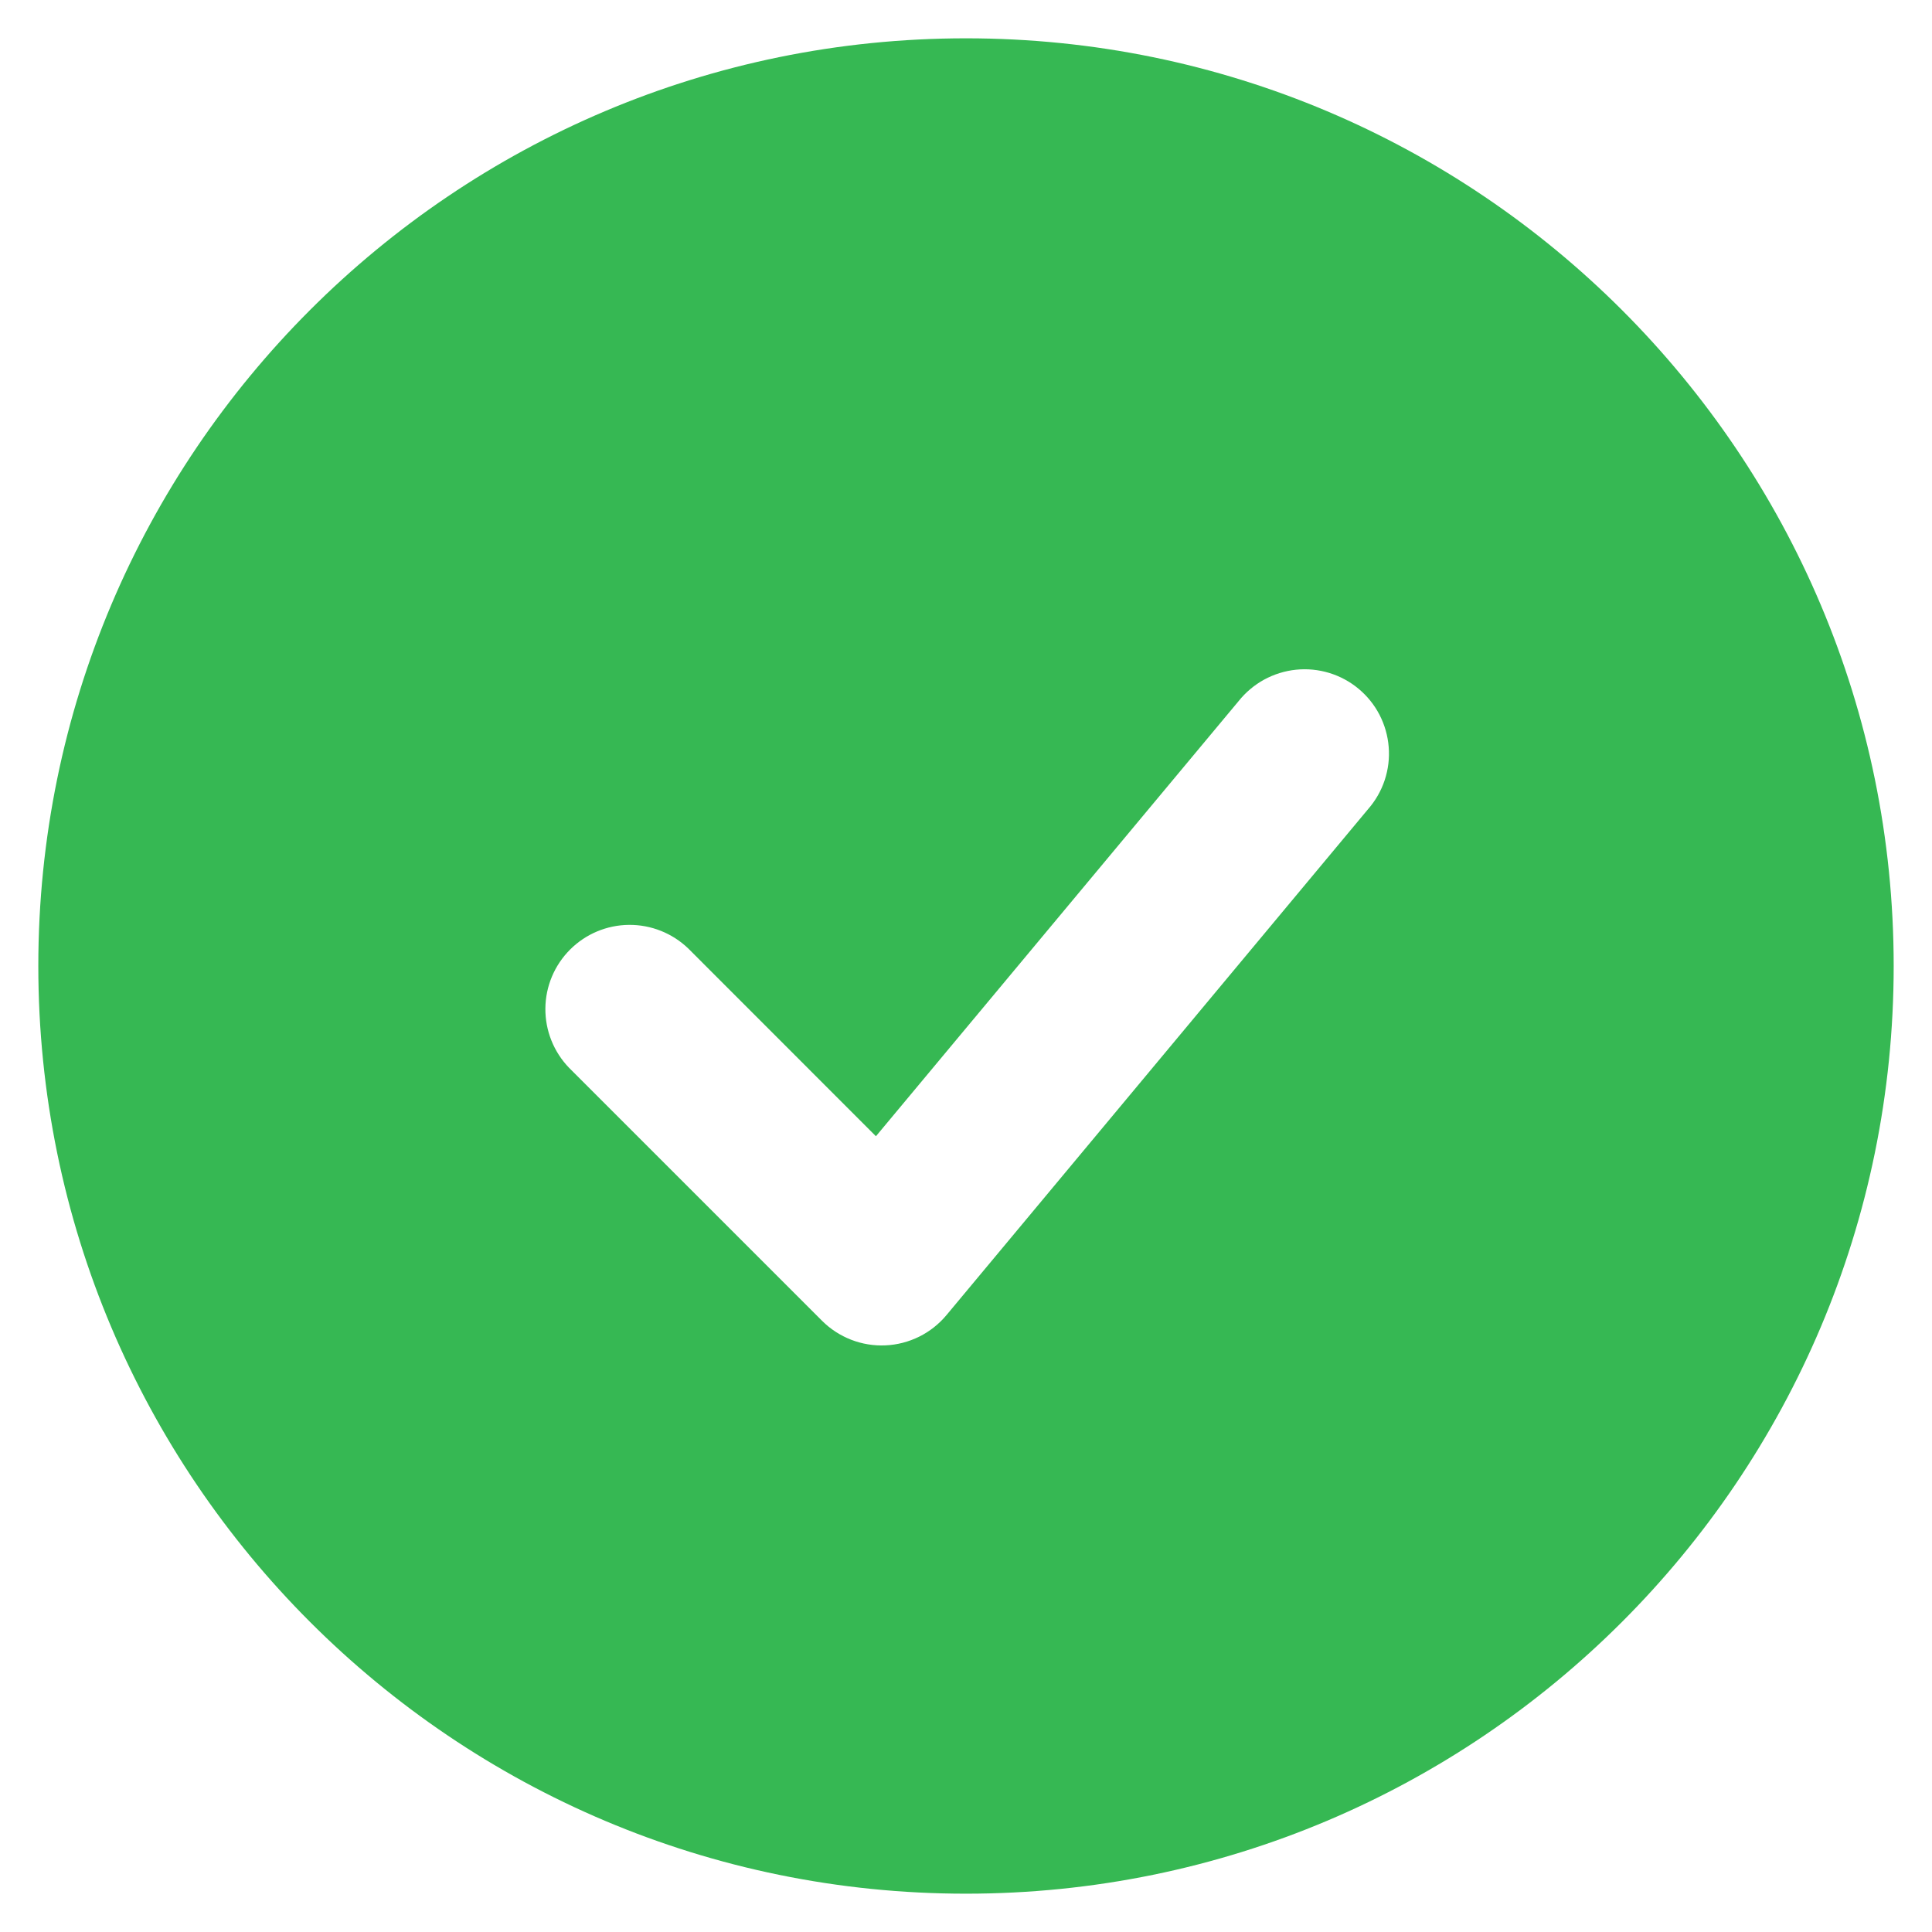 <svg width="42" height="42" viewBox="0 0 42 42" fill="none" xmlns="http://www.w3.org/2000/svg">
<path fill-rule="evenodd" clip-rule="evenodd" d="M21 0.833C9.863 0.833 0.833 9.862 0.833 21C0.833 32.137 9.863 41.167 21 41.167C32.138 41.167 41.167 32.137 41.167 21C41.167 9.862 32.138 0.833 21 0.833ZM29.741 17.59C29.902 17.406 30.025 17.192 30.102 16.96C30.179 16.727 30.209 16.482 30.189 16.239C30.17 15.995 30.102 15.758 29.99 15.54C29.878 15.323 29.723 15.131 29.535 14.974C29.348 14.818 29.13 14.7 28.896 14.629C28.663 14.558 28.417 14.534 28.174 14.559C27.931 14.584 27.695 14.658 27.48 14.775C27.266 14.893 27.077 15.052 26.925 15.243L19.042 24.701L14.963 20.62C14.617 20.287 14.154 20.102 13.673 20.106C13.193 20.11 12.733 20.303 12.393 20.643C12.053 20.983 11.86 21.442 11.856 21.923C11.852 22.404 12.037 22.867 12.371 23.213L17.871 28.713C18.051 28.893 18.267 29.033 18.504 29.125C18.741 29.217 18.995 29.259 19.25 29.247C19.504 29.236 19.753 29.171 19.982 29.058C20.21 28.945 20.412 28.785 20.575 28.59L29.741 17.59Z" fill="#36B853"/>
</svg>
